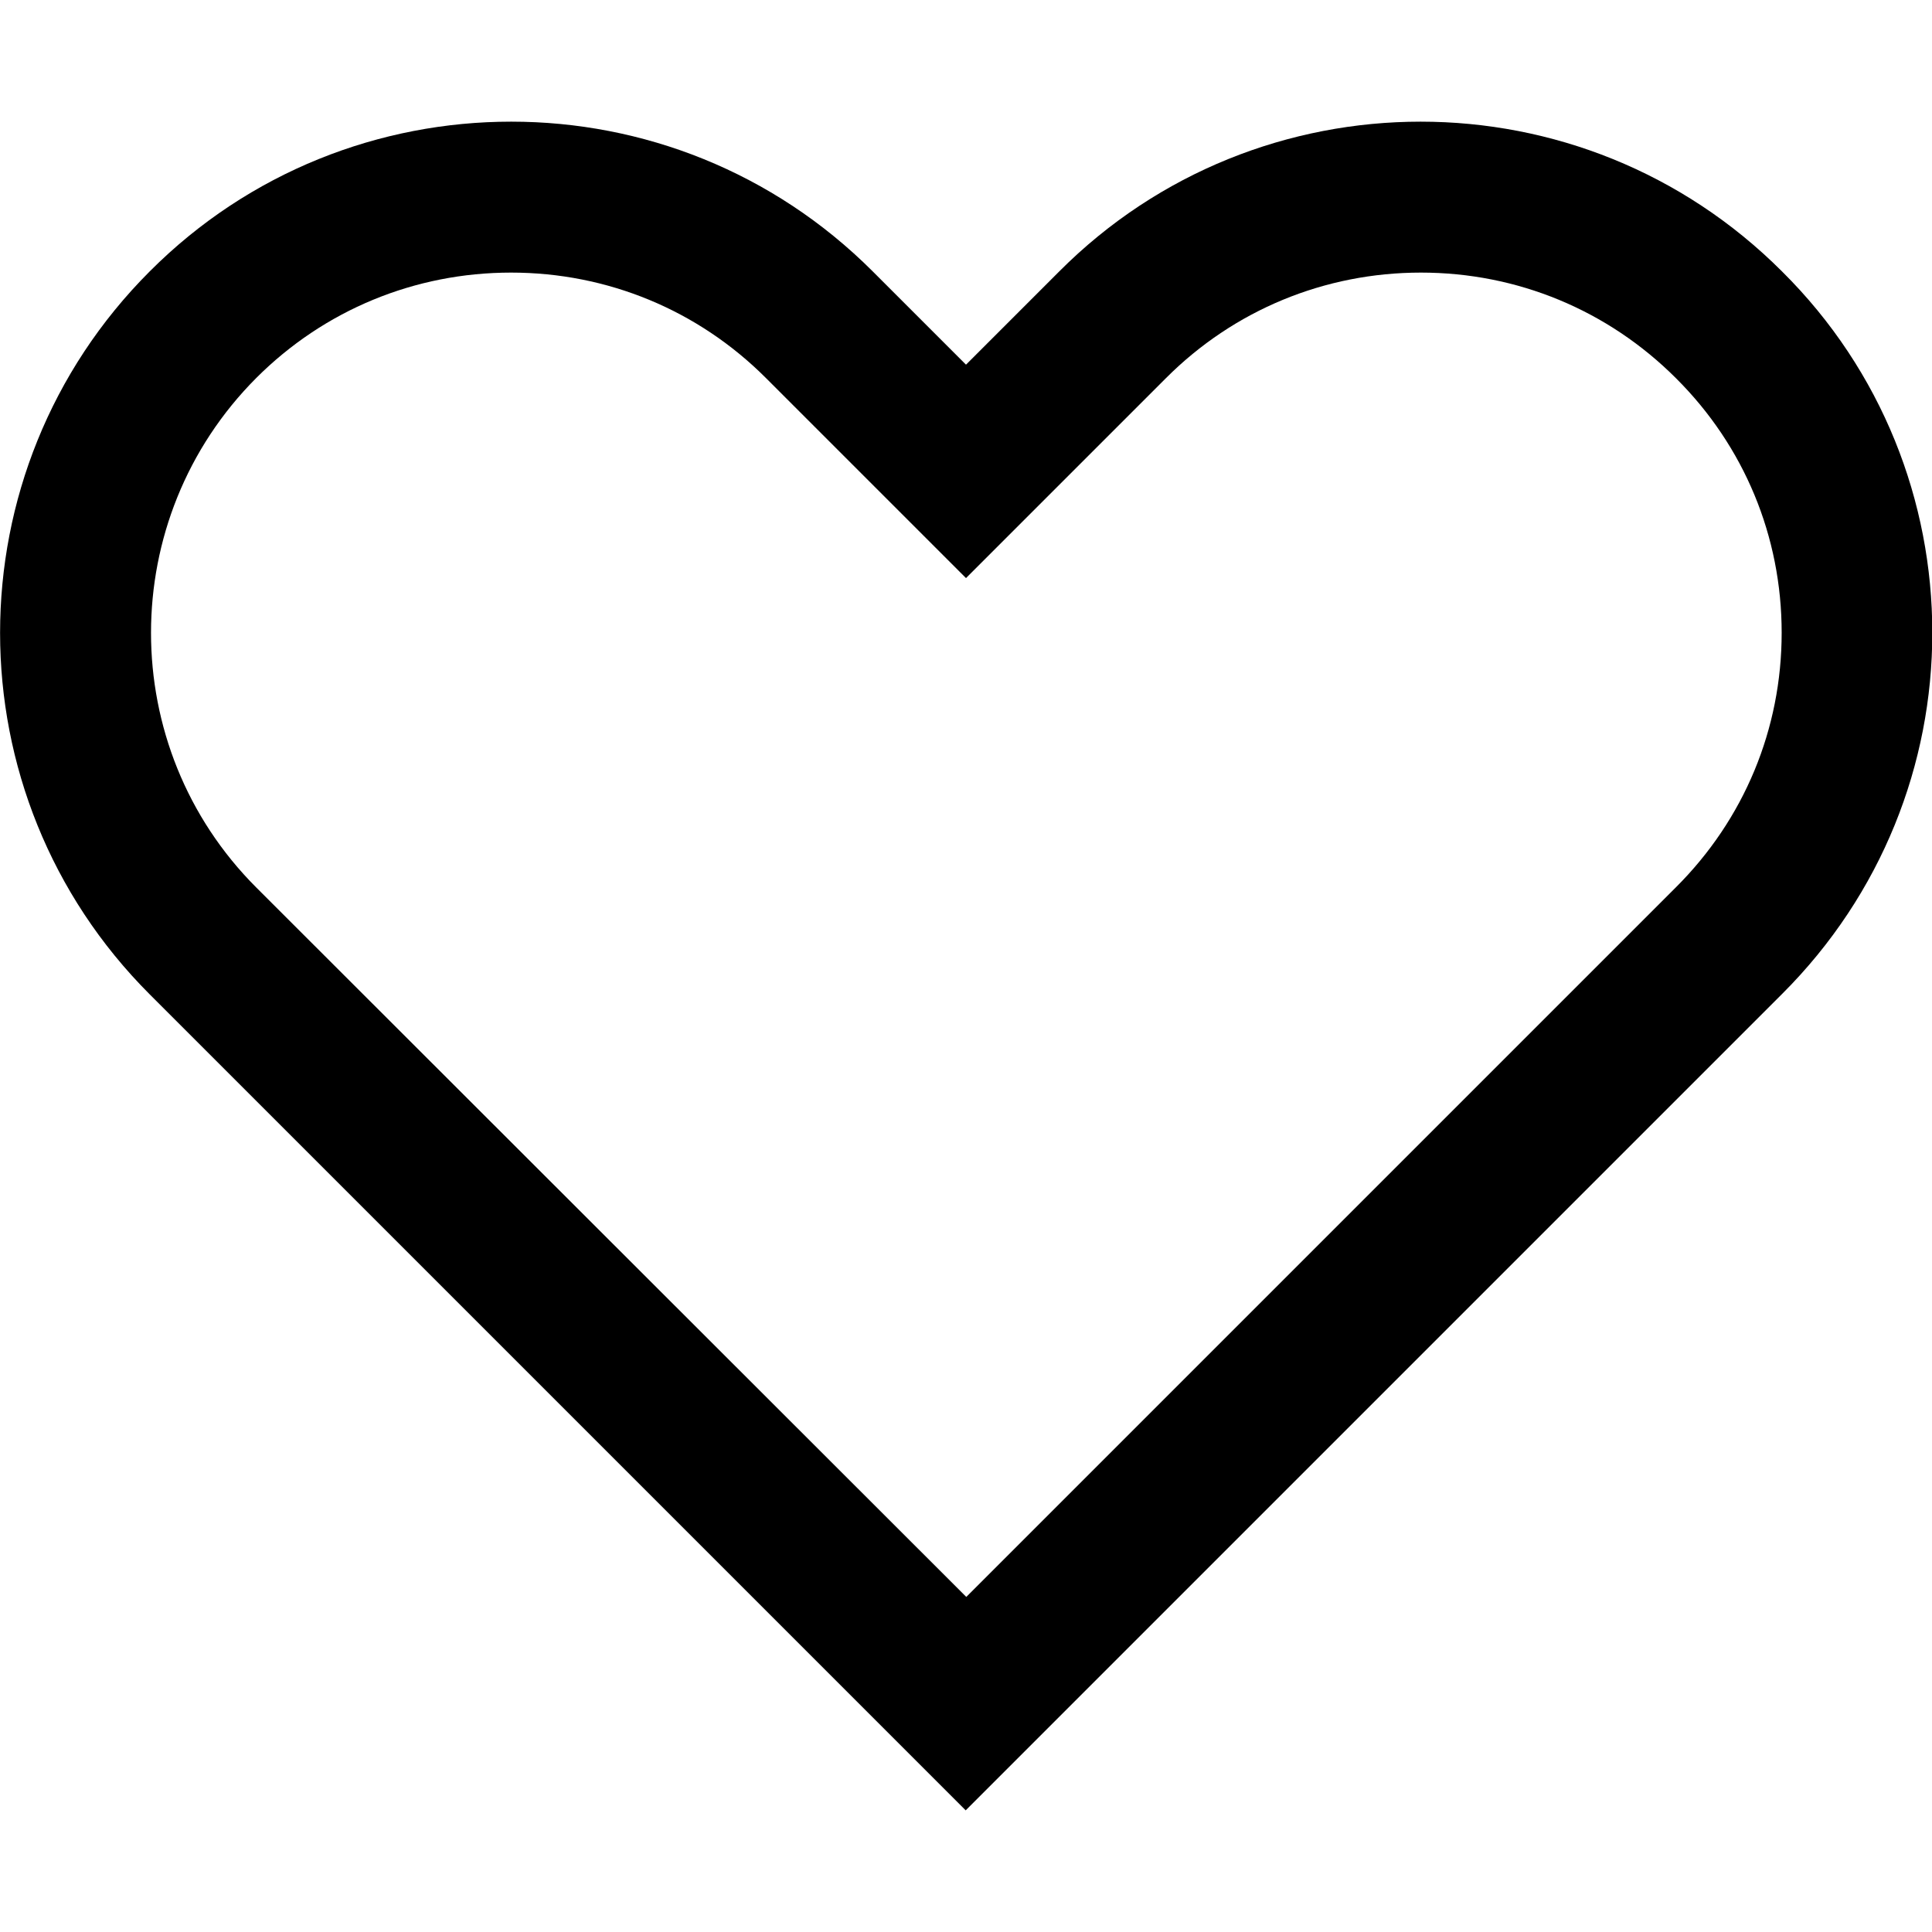 <?xml version="1.0" encoding="UTF-8"?>
<svg id="Guides" xmlns="http://www.w3.org/2000/svg" viewBox="0 0 64 64" fill="currentColor">

  <path class="cls-1" d="m16.93,9.03c3.19,0,6.19,1.24,8.44,3.49l3.09,3.09,3.54,3.54,3.54-3.54,3.09-3.09c2.25-2.25,5.25-3.49,8.44-3.49s6.19,1.24,8.45,3.5c2.26,2.25,3.5,5.24,3.5,8.43s-1.24,6.18-3.51,8.44l-3.09,3.09-20.41,20.41L8.49,29.4c-4.65-4.65-4.65-12.22,0-16.88,2.25-2.25,5.25-3.49,8.44-3.49m0-5c-4.33,0-8.67,1.65-11.97,4.96-6.61,6.61-6.61,17.34,0,23.95l27.03,27.03,23.95-23.95,3.09-3.09c3.32-3.31,4.98-7.64,4.98-11.97s-1.65-8.67-4.98-11.97c-3.31-3.31-7.64-4.96-11.97-4.96s-8.67,1.65-11.97,4.96l-3.09,3.09-3.09-3.09c-3.31-3.31-7.64-4.96-11.97-4.96h0Z"/>
</svg>